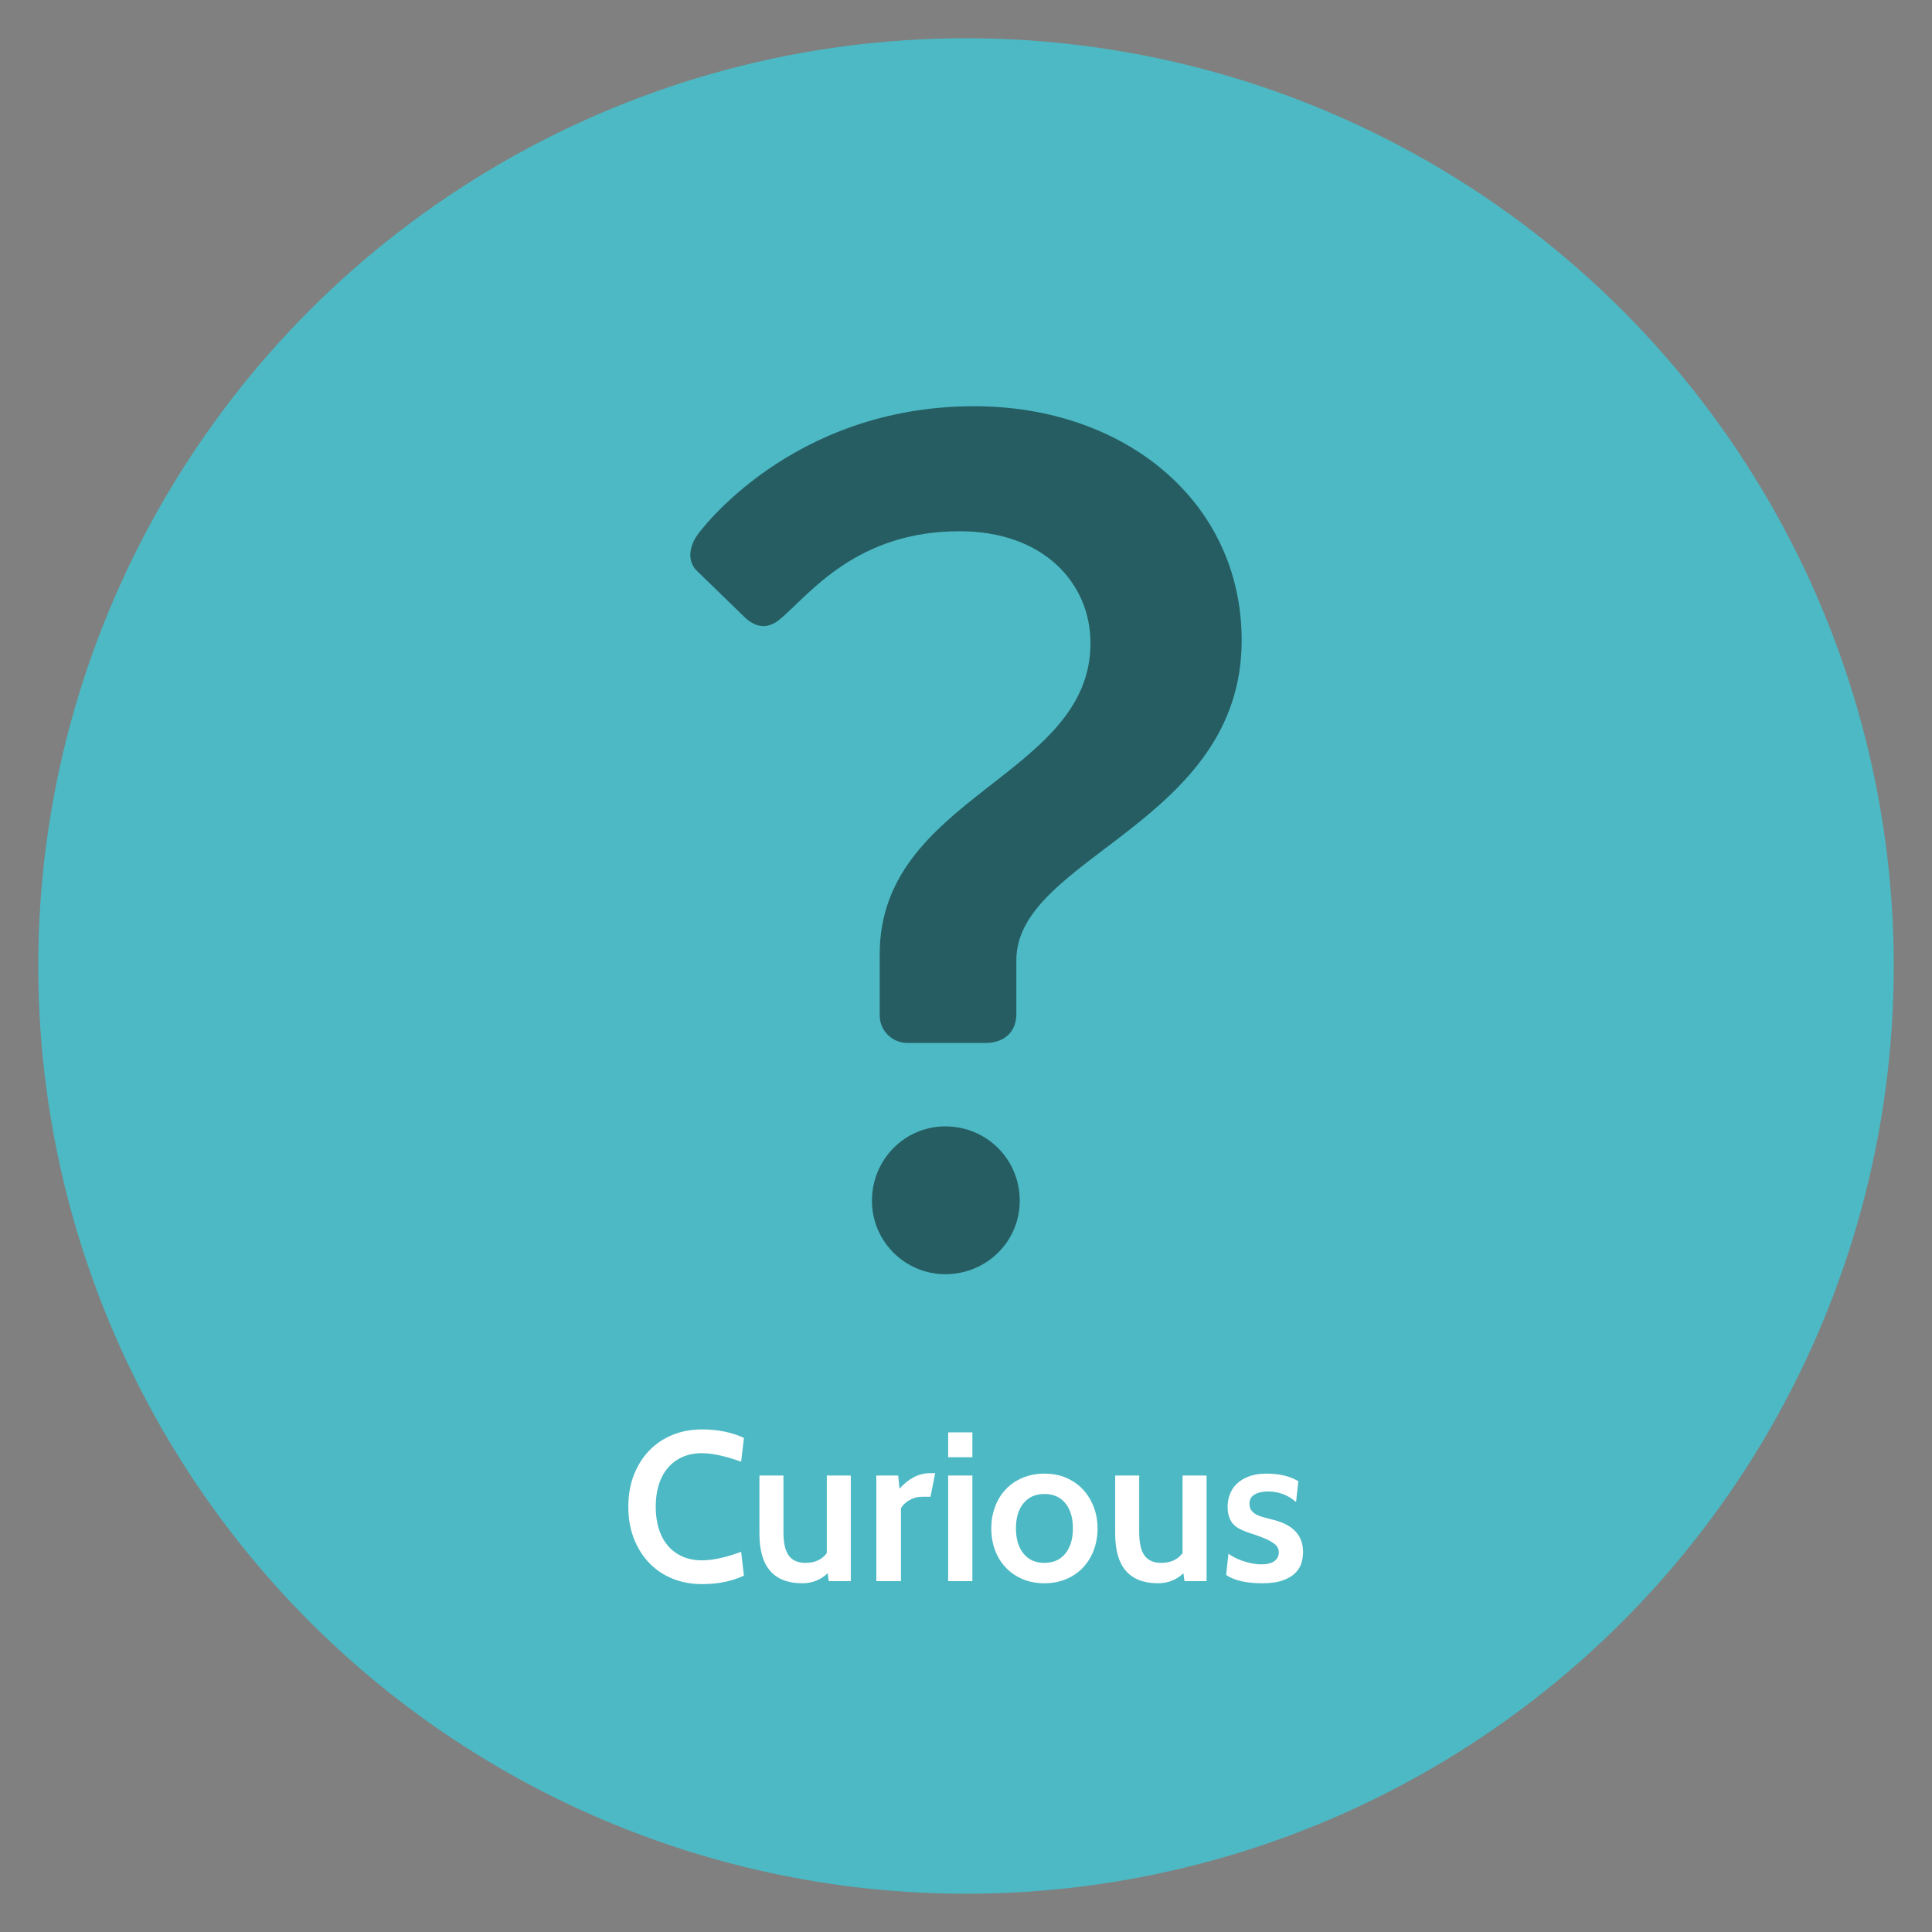 <?xml version="1.0" encoding="utf-8"?>
<!-- Generator: Adobe Illustrator 17.0.0, SVG Export Plug-In . SVG Version: 6.00 Build 0)  -->
<!DOCTYPE svg PUBLIC "-//W3C//DTD SVG 1.1//EN" "http://www.w3.org/Graphics/SVG/1.1/DTD/svg11.dtd">
<svg version="1.1" id="Layer_1" xmlns="http://www.w3.org/2000/svg" xmlns:xlink="http://www.w3.org/1999/xlink" x="0px" y="0px"
	 width="700px" height="700px" viewBox="0 0 700 700" enable-background="new 0 0 700 700" xml:space="preserve">
<rect x="0" y="0" width="700" height="700" fill="#808080" stroke="none"/>
<g>
	<circle fill="#4CB9C4" cx="350" cy="350" r="336.143"/>
</g>
<g>
	<path fill="#265D62" d="M318.735,367.869v-22.122c0-57.409,76.37-64.256,76.37-112.712c0-21.595-16.853-40.556-47.402-40.556
		c-37.396,0-54.25,22.648-64.783,31.602c-4.214,3.687-8.428,3.687-12.641,0l-17.382-16.855c-4.213-3.686-3.16-9.479,0-13.693
		c0,0,33.183-46.349,100.073-46.349c54.776,0,96.911,34.762,96.911,84.797c0,66.365-81.637,78.479-81.637,115.874v19.487
		c0,6.847-4.741,10.534-11.061,10.534h-28.44C323.474,377.876,318.735,373.662,318.735,367.869z M342.506,408.113
		c15.027,0,26.97,11.944,26.97,26.97c0,14.642-11.943,26.585-26.97,26.585c-14.641,0-26.585-11.943-26.585-26.585
		C315.921,420.057,327.866,408.113,342.506,408.113z"/>
</g>
<g>
	<rect x="114" y="515.129" fill="none" width="472" height="105"/>
	<g enable-background="new    ">
		<path fill="#FFFFFF" d="M254.367,573.957c-3.901,0-7.482-0.668-10.741-2.002c-3.261-1.334-6.071-3.234-8.432-5.697
			c-2.362-2.465-4.21-5.416-5.544-8.855c-1.335-3.439-2.002-7.264-2.002-11.473s0.667-8.033,2.002-11.473
			c1.334-3.439,3.182-6.393,5.544-8.855c2.36-2.465,5.171-4.363,8.432-5.697c3.259-1.336,6.84-2.002,10.741-2.002
			c5.646,0,10.703,1.027,15.169,3.078l-1.001,8.625c-5.75-2.053-10.472-3.08-14.168-3.08c-2.721,0-5.121,0.475-7.199,1.42
			c-2.079,0.945-3.838,2.275-5.274,3.988c-1.438,1.713-2.516,3.758-3.234,6.135c-0.719,2.377-1.078,4.998-1.078,7.861
			s0.358,5.484,1.078,7.861c0.718,2.377,1.796,4.422,3.234,6.135c1.437,1.715,3.195,3.043,5.274,3.988
			c2.079,0.947,4.478,1.42,7.199,1.42c3.901,0,8.624-1.027,14.168-3.08l1.001,8.623C265.172,572.93,260.116,573.957,254.367,573.957
			z"/>
		<path fill="#FFFFFF" d="M308.268,572.879h-8.008l-0.385-2.848c-2.567,2.412-5.621,3.617-9.163,3.617
			c-10.37,0-15.554-5.979-15.554-17.939v-21.098h8.701v20.531c0,3.859,0.642,6.676,1.925,8.453c1.282,1.775,3.311,2.662,6.083,2.662
			c3.388,0,5.954-1.184,7.7-3.551v-28.096h8.701V572.879z"/>
		<path fill="#FFFFFF" d="M338.836,533.764l-1.694,8.547h-3.234c-1.54,0-3.016,0.412-4.428,1.232
			c-1.412,0.82-2.425,1.797-3.042,2.926v26.41h-8.932v-38.268h7.931l0.462,4.773c3.388-3.746,7.057-5.621,11.011-5.621H338.836z"/>
		<path fill="#FFFFFF" d="M352.312,527.988h-8.778v-9.01h8.778V527.988z M352.312,572.879h-8.778v-38.268h8.778V572.879z"/>
		<path fill="#FFFFFF" d="M359.163,553.783c0-2.771,0.449-5.377,1.348-7.814c0.897-2.438,2.182-4.543,3.851-6.314
			c1.667-1.771,3.695-3.17,6.083-4.197c2.387-1.025,5.043-1.539,7.969-1.539c2.927,0,5.569,0.514,7.932,1.539
			c2.36,1.027,4.375,2.439,6.044,4.236c1.668,1.797,2.965,3.9,3.889,6.312c0.924,2.414,1.386,5.006,1.386,7.777
			s-0.449,5.365-1.347,7.777c-0.899,2.414-2.183,4.518-3.851,6.314c-1.669,1.797-3.696,3.209-6.083,4.234s-5.043,1.539-7.97,1.539
			c-2.978,0-5.647-0.514-8.008-1.539c-2.361-1.025-4.377-2.426-6.044-4.197c-1.669-1.77-2.953-3.861-3.851-6.275
			C359.612,559.225,359.163,556.607,359.163,553.783z M368.096,553.744c0,3.838,0.91,6.885,2.733,9.137
			c1.821,2.252,4.351,3.377,7.584,3.377c3.234,0,5.762-1.125,7.585-3.377c1.821-2.252,2.733-5.299,2.733-9.137
			s-0.912-6.869-2.733-9.096c-1.823-2.225-4.351-3.34-7.585-3.34c-3.233,0-5.763,1.115-7.584,3.34
			C369.006,546.875,368.096,549.906,368.096,553.744z"/>
		<path fill="#FFFFFF" d="M437.165,572.879h-8.009l-0.385-2.848c-2.567,2.412-5.621,3.617-9.163,3.617
			c-10.369,0-15.554-5.979-15.554-17.939v-21.098h8.701v20.531c0,3.859,0.642,6.676,1.925,8.453
			c1.282,1.775,3.312,2.662,6.083,2.662c3.388,0,5.954-1.184,7.7-3.551v-28.096h8.701V572.879z"/>
		<path fill="#FFFFFF" d="M457.261,573.648c-5.698,0-10.036-1-13.013-3.002l0.847-7.699c0.616,0.461,1.373,0.924,2.271,1.385
			c0.897,0.463,1.873,0.873,2.926,1.232c1.052,0.359,2.156,0.654,3.312,0.885c1.155,0.232,2.271,0.348,3.35,0.348
			c2.206,0,3.823-0.41,4.851-1.232c1.026-0.82,1.54-1.873,1.54-3.156c0-1.232-0.552-2.26-1.655-3.08
			c-1.104-0.82-2.438-1.541-4.004-2.156c-1.566-0.617-3.195-1.193-4.89-1.732s-3.106-1.143-4.235-1.811
			c-2.516-1.488-3.772-4.055-3.772-7.699c0-1.541,0.27-3.041,0.809-4.504c0.539-1.465,1.386-2.746,2.541-3.852
			c1.154-1.104,2.618-1.988,4.389-2.656c1.771-0.666,3.889-1,6.353-1c4.671,0,8.521,0.924,11.55,2.771l-0.847,7.547
			c-2.876-2.566-6.264-3.852-10.164-3.852c-1.951,0-3.556,0.361-4.812,1.078c-1.259,0.721-1.887,1.848-1.887,3.389
			c0,1.027,0.243,1.848,0.731,2.463c0.487,0.617,1.142,1.131,1.964,1.541c0.82,0.412,1.758,0.744,2.811,1
			c1.052,0.258,2.143,0.539,3.272,0.848c7.084,1.797,10.626,5.674,10.626,11.627c0,1.232-0.181,2.502-0.539,3.812
			c-0.359,1.309-1.078,2.527-2.156,3.656c-1.078,1.131-2.593,2.055-4.543,2.773C462.933,573.289,460.392,573.648,457.261,573.648z"
			/>
	</g>
</g>
</svg>
